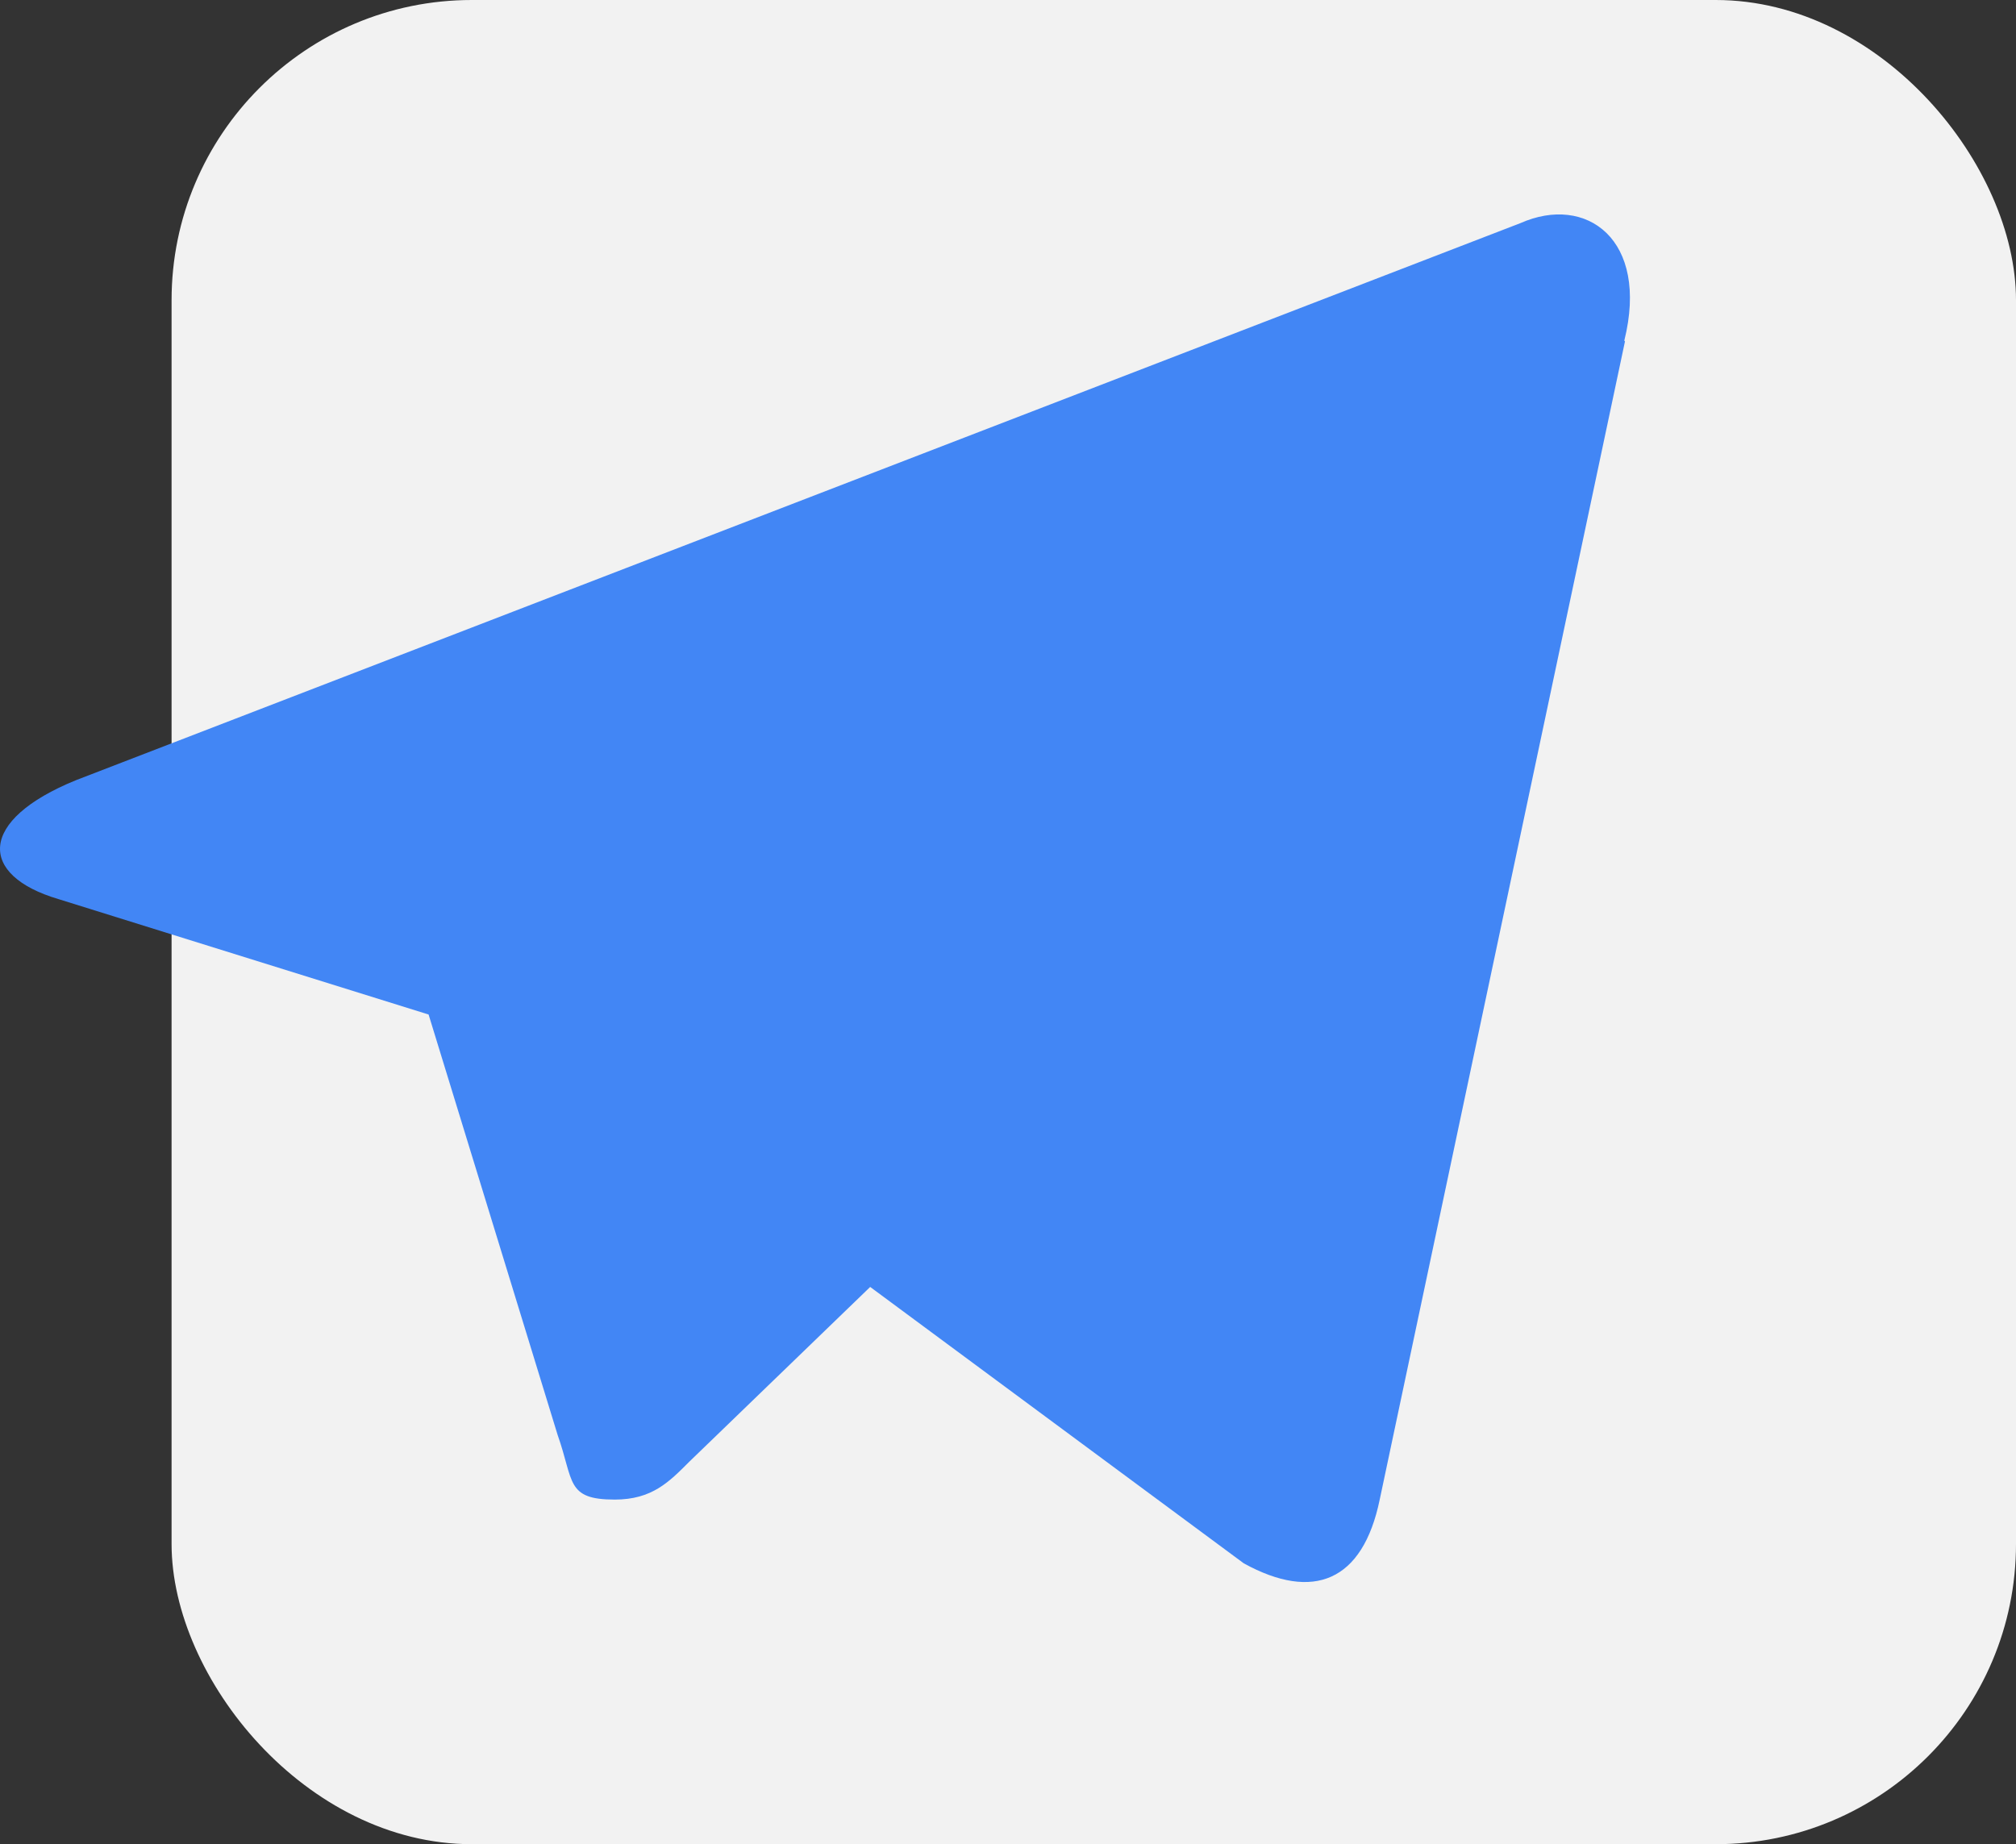 <svg width="47" height="43" viewBox="0 0 47 43" fill="none" xmlns="http://www.w3.org/2000/svg">
<rect x="0" y="0" width="47" height="43" fill="#333333" stroke="none"/>
<rect x="4" width="43" height="43" rx="7" fill="#F2F2F2"/>
<path d="M37.884 7.959L32.166 34.965C31.77 36.881 30.614 37.34 28.999 36.453L20.287 30.007L16.074 34.078C15.599 34.553 15.203 34.965 14.332 34.965C13.191 34.965 13.382 34.537 13.001 33.46L9.992 23.655L1.36 20.963C-0.509 20.409 -0.525 19.125 1.772 18.191L35.445 5.203C36.981 4.522 38.455 5.583 37.868 7.943L37.884 7.959Z" fill="#4286F5"/>
</svg>
